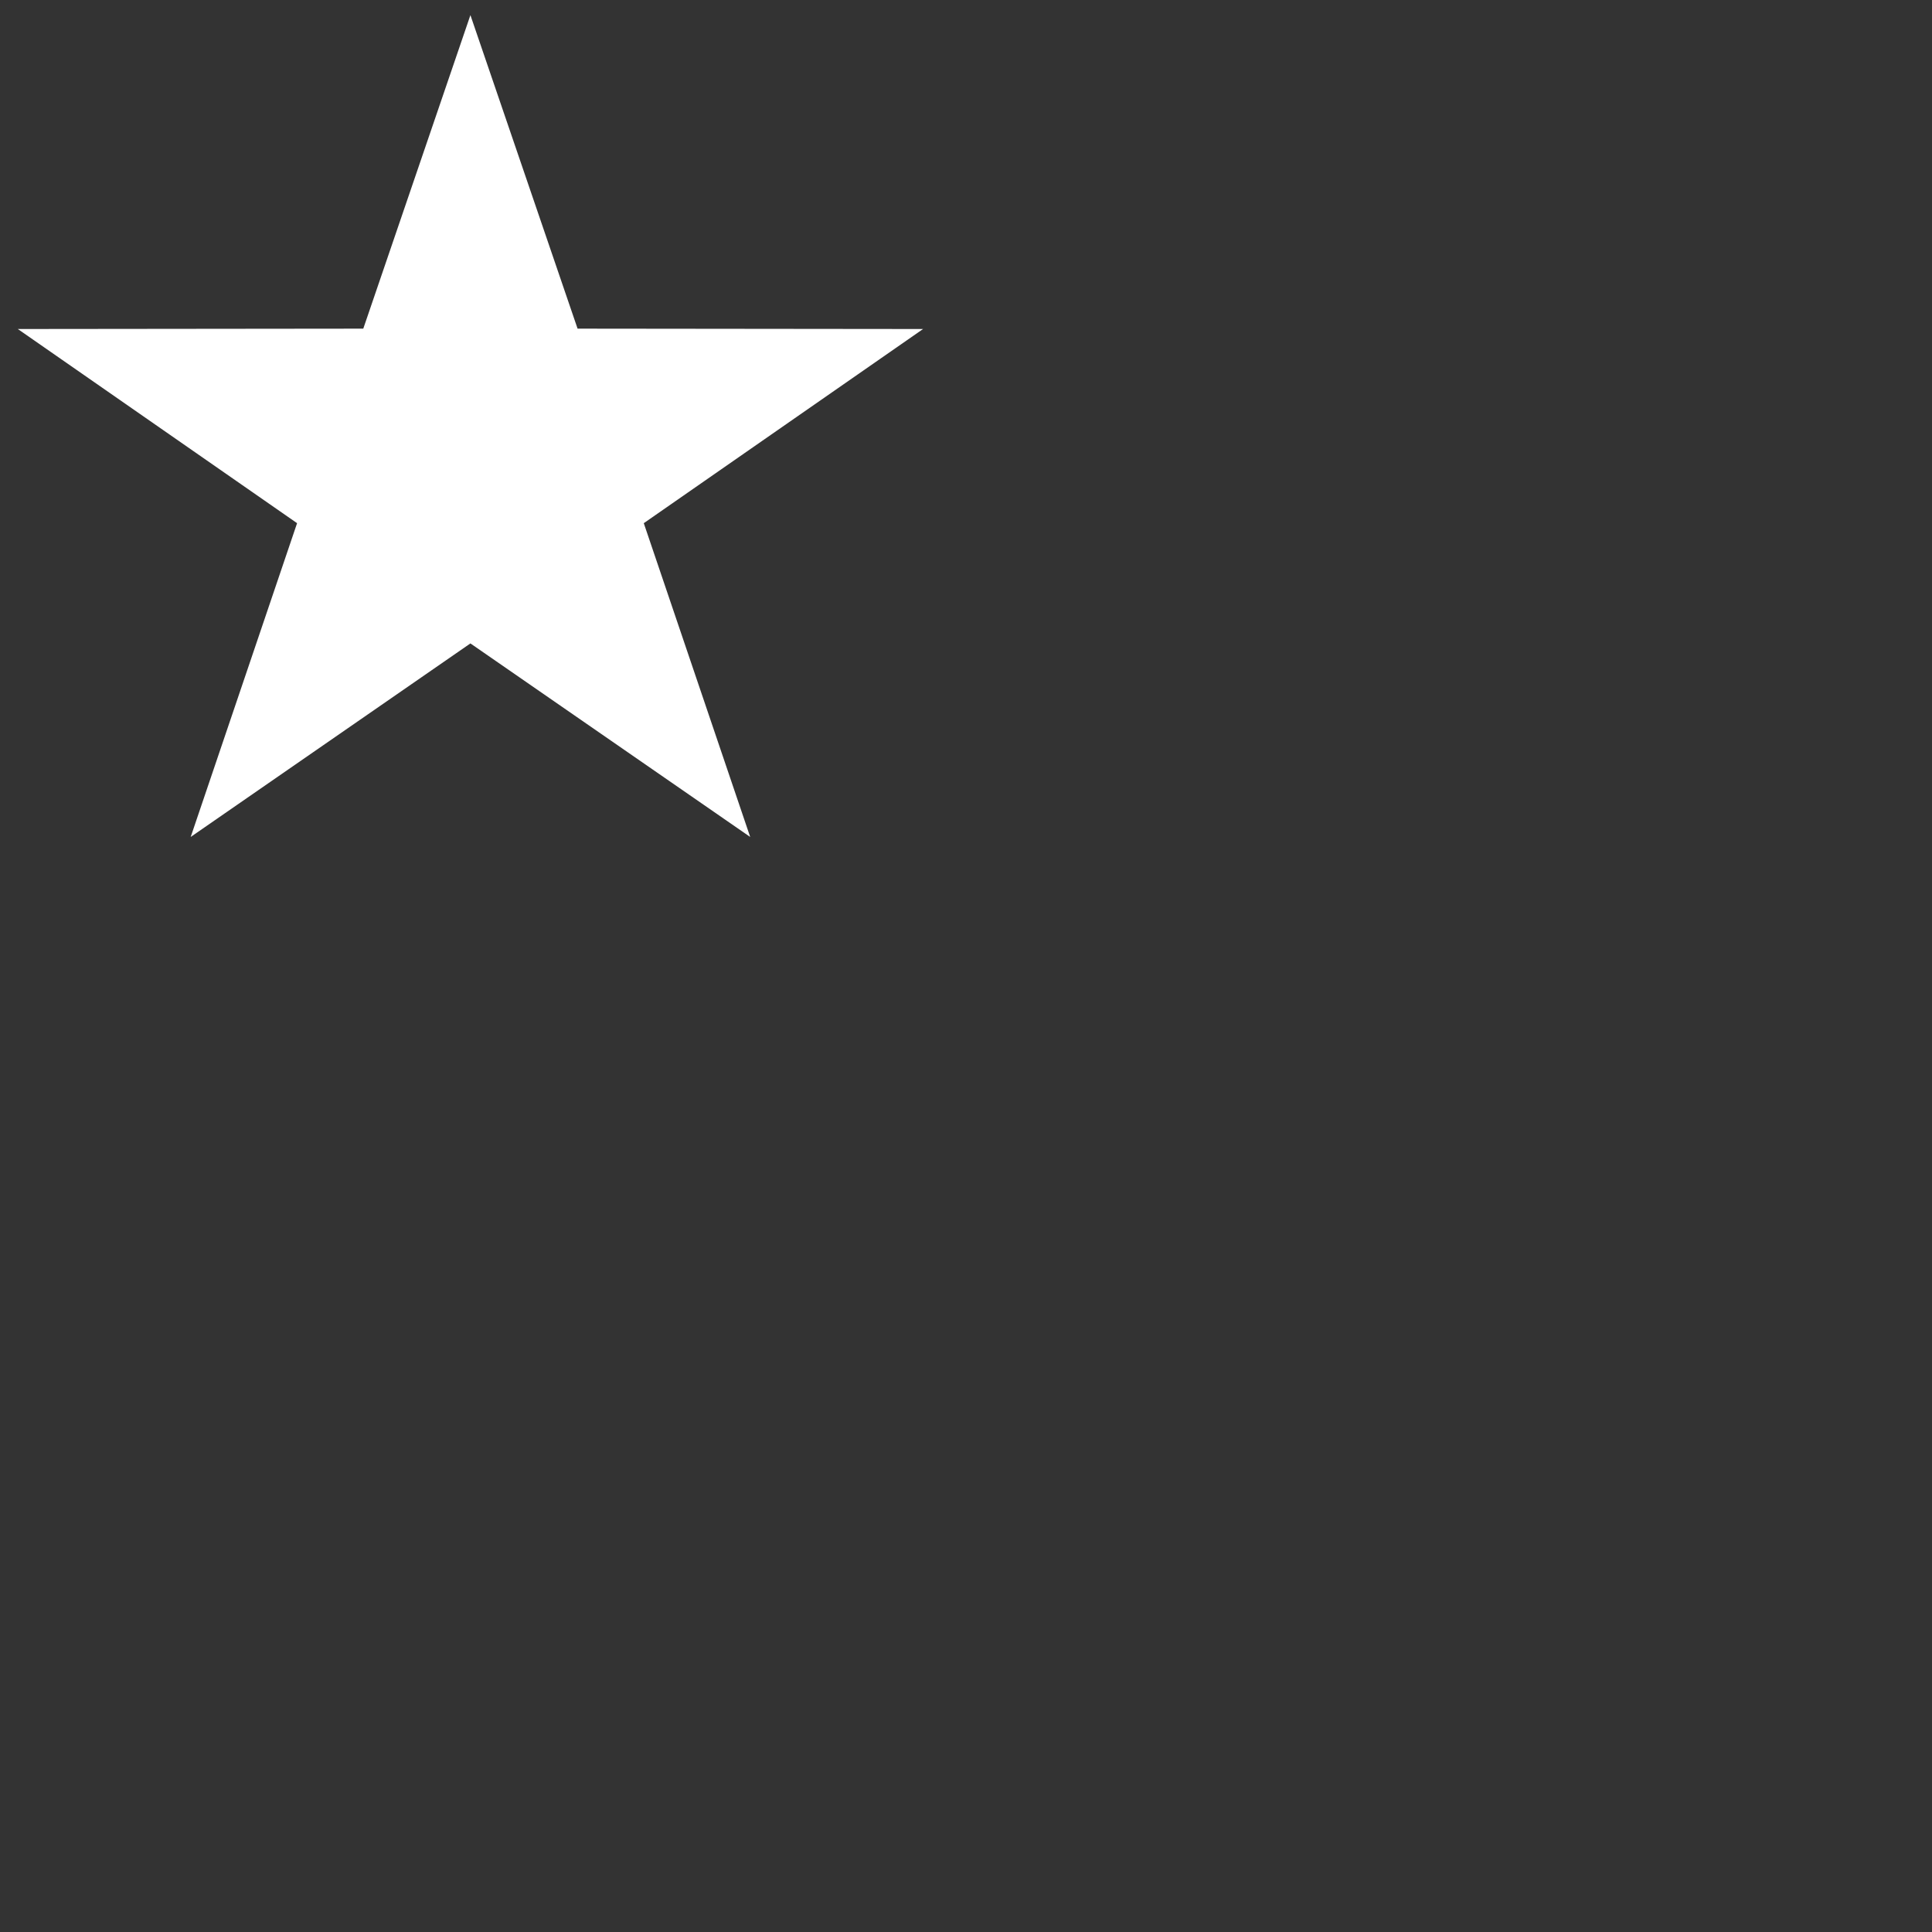 <?xml version="1.0" encoding="utf-8"?>
<!-- Generator: Adobe Illustrator 16.0.0, SVG Export Plug-In . SVG Version: 6.00 Build 0)  -->
<!DOCTYPE svg PUBLIC "-//W3C//DTD SVG 1.1//EN" "http://www.w3.org/Graphics/SVG/1.1/DTD/svg11.dtd">
<svg version="1.1" id="图层_1" xmlns="http://www.w3.org/2000/svg" xmlns:xlink="http://www.w3.org/1999/xlink" x="0px" y="0px"
	 width="64px" height="64px" viewBox="0 0 64 64" enable-background="new 0 0 64 64" xml:space="preserve">
<rect x="0" y="0" width="64" height="64" fill="#333333" stroke="none"/>
<path fill="none" d="M33,33.167H0V0h33V33.167z"/>
<polygon fill="#FFFFFF" points="15.583,0.501 19.133,10.887 30.578,10.899 21.326,17.331 24.851,27.725 15.583,21.314 6.317,27.725 
	9.841,17.331 0.59,10.899 12.034,10.887 "/>
</svg>
